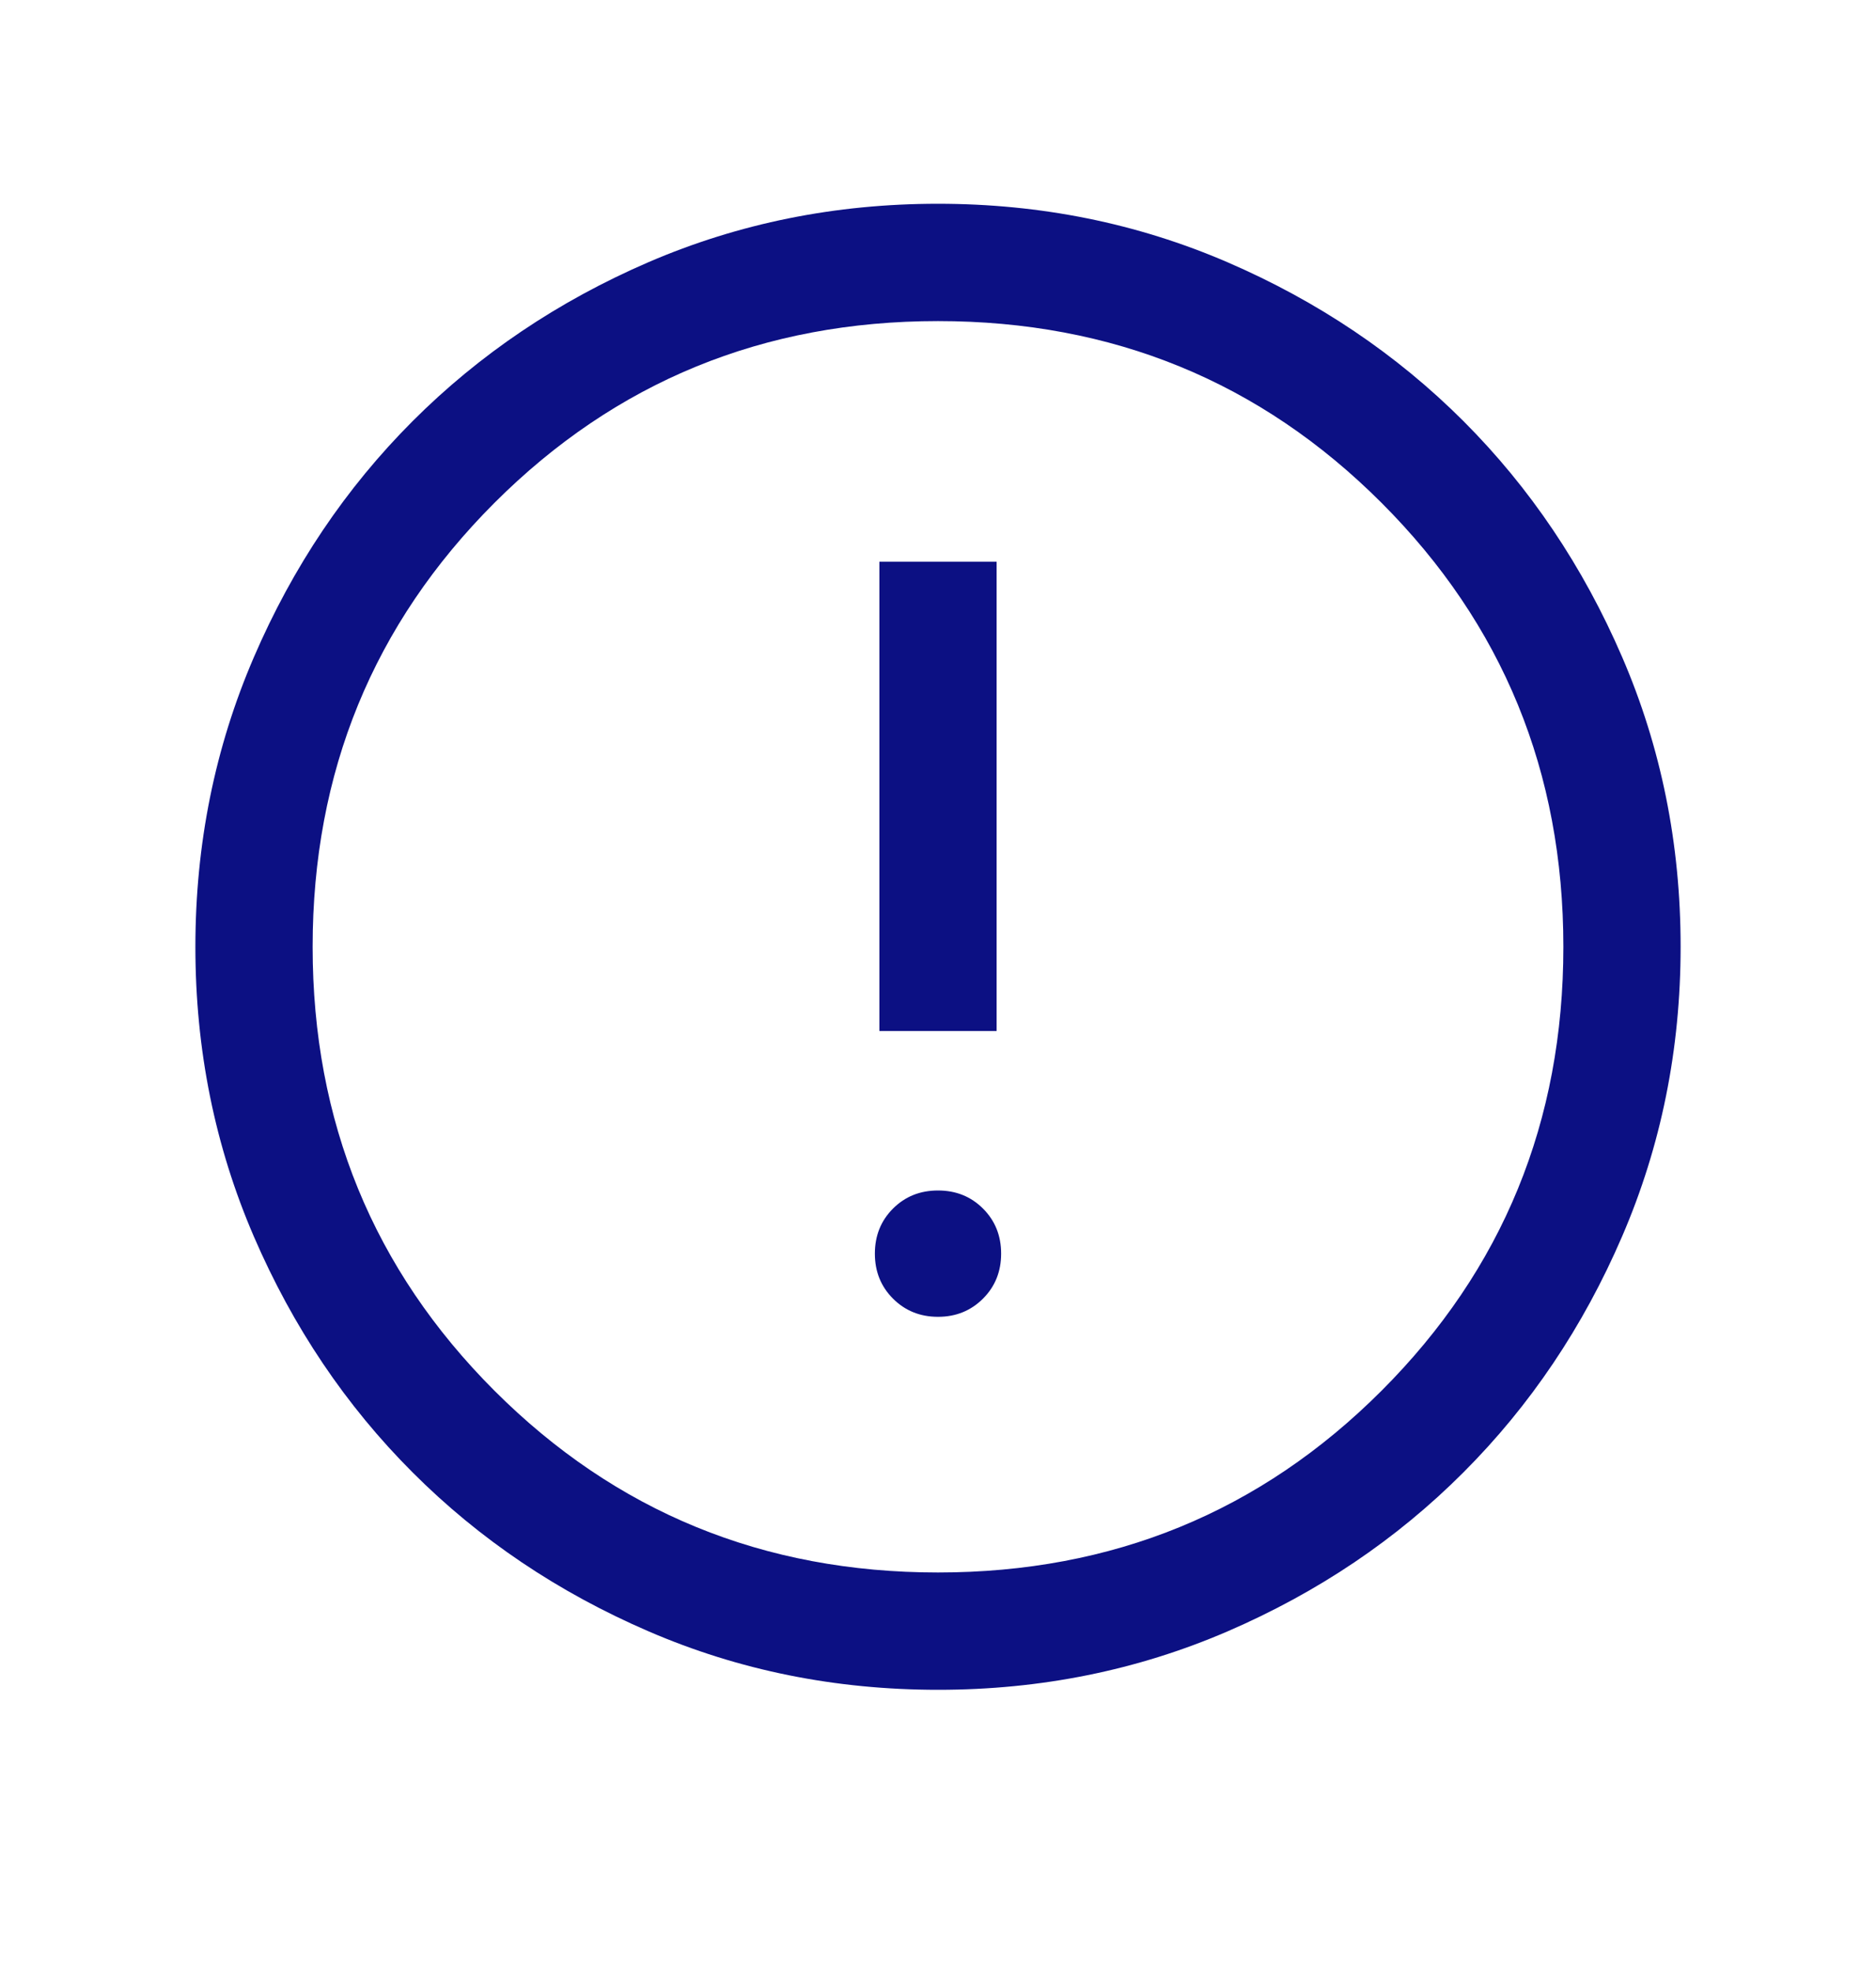 <svg width="20" height="21" viewBox="0 0 20 21" fill="none" xmlns="http://www.w3.org/2000/svg">
<mask id="mask0_2600_4242" style="mask-type:alpha" maskUnits="userSpaceOnUse" x="0" y="0" width="20" height="21">
<rect y="0.087" width="20" height="20" fill="#D9D9D9"/>
</mask>
<g mask="url(#mask0_2600_4242)">
<path d="M10 14.03C10.191 14.03 10.351 13.965 10.48 13.836C10.609 13.707 10.673 13.547 10.673 13.357C10.673 13.166 10.609 13.006 10.48 12.877C10.351 12.748 10.191 12.684 10 12.684C9.809 12.684 9.649 12.748 9.52 12.877C9.391 13.006 9.327 13.166 9.327 13.357C9.327 13.547 9.391 13.707 9.52 13.836C9.649 13.965 9.809 14.03 10 14.03ZM9.375 10.985H10.625V5.985H9.375V10.985ZM10.002 18.004C8.906 18.004 7.877 17.797 6.914 17.381C5.95 16.965 5.112 16.401 4.4 15.689C3.687 14.977 3.123 14.139 2.707 13.176C2.291 12.213 2.083 11.184 2.083 10.089C2.083 8.994 2.291 7.965 2.707 7.001C3.122 6.038 3.686 5.2 4.399 4.487C5.111 3.775 5.949 3.21 6.912 2.794C7.875 2.379 8.904 2.171 9.999 2.171C11.094 2.171 12.123 2.379 13.086 2.794C14.05 3.21 14.888 3.774 15.601 4.486C16.313 5.198 16.877 6.036 17.293 6.999C17.709 7.962 17.917 8.991 17.917 10.086C17.917 11.181 17.709 12.21 17.293 13.174C16.878 14.137 16.314 14.975 15.601 15.688C14.889 16.401 14.051 16.965 13.088 17.381C12.125 17.796 11.096 18.004 10.002 18.004ZM10 16.754C11.861 16.754 13.438 16.108 14.729 14.817C16.021 13.525 16.667 11.949 16.667 10.088C16.667 8.226 16.021 6.65 14.729 5.358C13.438 4.067 11.861 3.421 10 3.421C8.139 3.421 6.563 4.067 5.271 5.358C3.979 6.65 3.333 8.226 3.333 10.088C3.333 11.949 3.979 13.525 5.271 14.817C6.563 16.108 8.139 16.754 10 16.754Z" fill="#0C1083"/>
</g>
</svg>
